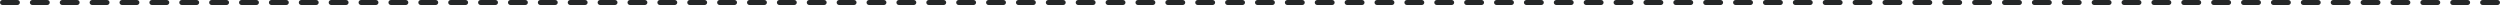 <svg width="1000" height="2" viewBox="0 0 1000 2" fill="none" xmlns="http://www.w3.org/2000/svg">
<path d="M-0 1C-0 0.448 0.447 0 1 0H6.952C7.504 0 7.952 0.448 7.952 1C7.952 1.552 7.504 2 6.952 2H1C0.447 2 -0 1.552 -0 1Z" fill="#252728"/>
<path d="M11.952 1C11.952 0.448 12.4 0 12.952 0H18.904C19.457 0 19.904 0.448 19.904 1C19.904 1.552 19.457 2 18.904 2H12.952C12.4 2 11.952 1.552 11.952 1Z" fill="#252728"/>
<path d="M23.904 1C23.904 0.448 24.352 0 24.904 0H30.857C31.409 0 31.857 0.448 31.857 1C31.857 1.552 31.409 2 30.857 2H24.904C24.352 2 23.904 1.552 23.904 1Z" fill="#252728"/>
<path d="M35.857 1C35.857 0.448 36.304 0 36.857 0H42.809C43.361 0 43.809 0.448 43.809 1C43.809 1.552 43.361 2 42.809 2H36.857C36.304 2 35.857 1.552 35.857 1Z" fill="#252728"/>
<path d="M47.809 1C47.809 0.448 48.257 0 48.809 0H54.761C55.314 0 55.761 0.448 55.761 1C55.761 1.552 55.314 2 54.761 2H48.809C48.257 2 47.809 1.552 47.809 1Z" fill="#252728"/>
<path d="M59.761 1C59.761 0.448 60.209 0 60.761 0H66.714C67.266 0 67.714 0.448 67.714 1C67.714 1.552 67.266 2 66.714 2H60.761C60.209 2 59.761 1.552 59.761 1Z" fill="#252728"/>
<path d="M71.714 1C71.714 0.448 72.162 0 72.714 0H78.666C79.219 0 79.666 0.448 79.666 1C79.666 1.552 79.219 2 78.666 2H72.714C72.162 2 71.714 1.552 71.714 1Z" fill="#252728"/>
<path d="M83.666 1C83.666 0.448 84.114 0 84.666 0H90.619C91.171 0 91.619 0.448 91.619 1C91.619 1.552 91.171 2 90.619 2H84.666C84.114 2 83.666 1.552 83.666 1Z" fill="#252728"/>
<path d="M95.619 1C95.619 0.448 96.066 0 96.619 0H102.571C103.123 0 103.571 0.448 103.571 1C103.571 1.552 103.123 2 102.571 2H96.619C96.066 2 95.619 1.552 95.619 1Z" fill="#252728"/>
<path d="M107.571 1C107.571 0.448 108.019 0 108.571 0H114.523C115.076 0 115.523 0.448 115.523 1C115.523 1.552 115.076 2 114.523 2H108.571C108.019 2 107.571 1.552 107.571 1Z" fill="#252728"/>
<path d="M119.523 1C119.523 0.448 119.971 0 120.523 0H126.476C127.028 0 127.476 0.448 127.476 1C127.476 1.552 127.028 2 126.476 2H120.523C119.971 2 119.523 1.552 119.523 1Z" fill="#252728"/>
<path d="M131.476 1C131.476 0.448 131.924 0 132.476 0H138.428C138.98 0 139.428 0.448 139.428 1C139.428 1.552 138.98 2 138.428 2H132.476C131.924 2 131.476 1.552 131.476 1Z" fill="#252728"/>
<path d="M143.428 1C143.428 0.448 143.876 0 144.428 0H150.381C150.933 0 151.381 0.448 151.381 1C151.381 1.552 150.933 2 150.381 2H144.428C143.876 2 143.428 1.552 143.428 1Z" fill="#252728"/>
<path d="M155.381 1C155.381 0.448 155.828 0 156.381 0H162.333C162.885 0 163.333 0.448 163.333 1C163.333 1.552 162.885 2 162.333 2H156.381C155.828 2 155.381 1.552 155.381 1Z" fill="#252728"/>
<path d="M167.333 1C167.333 0.448 167.781 0 168.333 0H174.285C174.838 0 175.285 0.448 175.285 1C175.285 1.552 174.838 2 174.285 2H168.333C167.781 2 167.333 1.552 167.333 1Z" fill="#252728"/>
<path d="M179.285 1C179.285 0.448 179.733 0 180.285 0H186.238C186.79 0 187.238 0.448 187.238 1C187.238 1.552 186.79 2 186.238 2H180.285C179.733 2 179.285 1.552 179.285 1Z" fill="#252728"/>
<path d="M191.238 1C191.238 0.448 191.685 0 192.238 0H198.19C198.742 0 199.19 0.448 199.19 1C199.19 1.552 198.742 2 198.19 2H192.238C191.685 2 191.238 1.552 191.238 1Z" fill="#252728"/>
<path d="M203.19 1C203.19 0.448 203.638 0 204.19 0H210.142C210.695 0 211.142 0.448 211.142 1C211.142 1.552 210.695 2 210.142 2H204.19C203.638 2 203.19 1.552 203.19 1Z" fill="#252728"/>
<path d="M215.142 1C215.142 0.448 215.59 0 216.142 0H222.095C222.647 0 223.095 0.448 223.095 1C223.095 1.552 222.647 2 222.095 2H216.142C215.59 2 215.142 1.552 215.142 1Z" fill="#252728"/>
<path d="M227.095 1C227.095 0.448 227.543 0 228.095 0H234.047C234.6 0 235.047 0.448 235.047 1C235.047 1.552 234.6 2 234.047 2H228.095C227.543 2 227.095 1.552 227.095 1Z" fill="#252728"/>
<path d="M239.047 1C239.047 0.448 239.495 0 240.047 0H246C246.552 0 247 0.448 247 1C247 1.552 246.552 2 246 2H240.047C239.495 2 239.047 1.552 239.047 1Z" fill="#252728"/>
<path d="M251 1C251 0.448 251.447 0 252 0H257.952C258.504 0 258.952 0.448 258.952 1C258.952 1.552 258.504 2 257.952 2H252C251.447 2 251 1.552 251 1Z" fill="#252728"/>
<path d="M262.952 1C262.952 0.448 263.4 0 263.952 0H269.904C270.457 0 270.904 0.448 270.904 1C270.904 1.552 270.457 2 269.904 2H263.952C263.4 2 262.952 1.552 262.952 1Z" fill="#252728"/>
<path d="M274.904 1C274.904 0.448 275.352 0 275.904 0H281.857C282.409 0 282.857 0.448 282.857 1C282.857 1.552 282.409 2 281.857 2H275.904C275.352 2 274.904 1.552 274.904 1Z" fill="#252728"/>
<path d="M286.857 1C286.857 0.448 287.304 0 287.857 0H293.809C294.361 0 294.809 0.448 294.809 1C294.809 1.552 294.361 2 293.809 2H287.857C287.304 2 286.857 1.552 286.857 1Z" fill="#252728"/>
<path d="M298.809 1C298.809 0.448 299.257 0 299.809 0H305.762C306.314 0 306.762 0.448 306.762 1C306.762 1.552 306.314 2 305.762 2H299.809C299.257 2 298.809 1.552 298.809 1Z" fill="#252728"/>
<path d="M310.762 1C310.762 0.448 311.209 0 311.762 0H317.714C318.266 0 318.714 0.448 318.714 1C318.714 1.552 318.266 2 317.714 2H311.762C311.209 2 310.762 1.552 310.762 1Z" fill="#252728"/>
<path d="M322.714 1C322.714 0.448 323.162 0 323.714 0H329.666C330.219 0 330.666 0.448 330.666 1C330.666 1.552 330.219 2 329.666 2H323.714C323.162 2 322.714 1.552 322.714 1Z" fill="#252728"/>
<path d="M334.666 1C334.666 0.448 335.114 0 335.666 0H341.619C342.171 0 342.619 0.448 342.619 1C342.619 1.552 342.171 2 341.619 2H335.666C335.114 2 334.666 1.552 334.666 1Z" fill="#252728"/>
<path d="M346.619 1C346.619 0.448 347.066 0 347.619 0H353.571C354.123 0 354.571 0.448 354.571 1C354.571 1.552 354.123 2 353.571 2H347.619C347.066 2 346.619 1.552 346.619 1Z" fill="#252728"/>
<path d="M358.571 1C358.571 0.448 359.019 0 359.571 0H365.523C366.076 0 366.523 0.448 366.523 1C366.523 1.552 366.076 2 365.523 2H359.571C359.019 2 358.571 1.552 358.571 1Z" fill="#252728"/>
<path d="M370.523 1C370.523 0.448 370.971 0 371.523 0H377.476C378.028 0 378.476 0.448 378.476 1C378.476 1.552 378.028 2 377.476 2H371.523C370.971 2 370.523 1.552 370.523 1Z" fill="#252728"/>
<path d="M382.476 1C382.476 0.448 382.924 0 383.476 0H389.428C389.981 0 390.428 0.448 390.428 1C390.428 1.552 389.981 2 389.428 2H383.476C382.924 2 382.476 1.552 382.476 1Z" fill="#252728"/>
<path d="M394.428 1C394.428 0.448 394.876 0 395.428 0H401.381C401.933 0 402.381 0.448 402.381 1C402.381 1.552 401.933 2 401.381 2H395.428C394.876 2 394.428 1.552 394.428 1Z" fill="#252728"/>
<path d="M406.381 1C406.381 0.448 406.828 0 407.381 0H413.333C413.885 0 414.333 0.448 414.333 1C414.333 1.552 413.885 2 413.333 2H407.381C406.828 2 406.381 1.552 406.381 1Z" fill="#252728"/>
<path d="M418.333 1C418.333 0.448 418.781 0 419.333 0H425.285C425.838 0 426.285 0.448 426.285 1C426.285 1.552 425.838 2 425.285 2H419.333C418.781 2 418.333 1.552 418.333 1Z" fill="#252728"/>
<path d="M430.285 1C430.285 0.448 430.733 0 431.285 0H437.238C437.79 0 438.238 0.448 438.238 1C438.238 1.552 437.79 2 437.238 2H431.285C430.733 2 430.285 1.552 430.285 1Z" fill="#252728"/>
<path d="M442.238 1C442.238 0.448 442.686 0 443.238 0H449.19C449.742 0 450.19 0.448 450.19 1C450.19 1.552 449.742 2 449.19 2H443.238C442.686 2 442.238 1.552 442.238 1Z" fill="#252728"/>
<path d="M454.19 1C454.19 0.448 454.638 0 455.19 0H461.143C461.695 0 462.143 0.448 462.143 1C462.143 1.552 461.695 2 461.143 2H455.19C454.638 2 454.19 1.552 454.19 1Z" fill="#252728"/>
<path d="M466.143 1C466.143 0.448 466.59 0 467.143 0H473.095C473.647 0 474.095 0.448 474.095 1C474.095 1.552 473.647 2 473.095 2H467.143C466.59 2 466.143 1.552 466.143 1Z" fill="#252728"/>
<path d="M478.095 1C478.095 0.448 478.543 0 479.095 0H485.047C485.6 0 486.047 0.448 486.047 1C486.047 1.552 485.6 2 485.047 2H479.095C478.543 2 478.095 1.552 478.095 1Z" fill="#252728"/>
<path d="M490.047 1C490.047 0.448 490.495 0 491.047 0H497C497.552 0 498 0.448 498 1C498 1.552 497.552 2 497 2H491.047C490.495 2 490.047 1.552 490.047 1Z" fill="#252728"/>
<path d="M502 1C502 0.448 502.448 0 503 0H508.952C509.504 0 509.952 0.448 509.952 1C509.952 1.552 509.504 2 508.952 2H503C502.448 2 502 1.552 502 1Z" fill="#252728"/>
<path d="M513.952 1C513.952 0.448 514.4 0 514.952 0H520.905C521.457 0 521.905 0.448 521.905 1C521.905 1.552 521.457 2 520.905 2H514.952C514.4 2 513.952 1.552 513.952 1Z" fill="#252728"/>
<path d="M525.905 1C525.905 0.448 526.352 0 526.905 0H532.857C533.409 0 533.857 0.448 533.857 1C533.857 1.552 533.409 2 532.857 2H526.905C526.352 2 525.905 1.552 525.905 1Z" fill="#252728"/>
<path d="M537.857 1C537.857 0.448 538.305 0 538.857 0H544.809C545.362 0 545.809 0.448 545.809 1C545.809 1.552 545.362 2 544.809 2H538.857C538.305 2 537.857 1.552 537.857 1Z" fill="#252728"/>
<path d="M549.809 1C549.809 0.448 550.257 0 550.809 0H556.762C557.314 0 557.762 0.448 557.762 1C557.762 1.552 557.314 2 556.762 2H550.809C550.257 2 549.809 1.552 549.809 1Z" fill="#252728"/>
<path d="M561.762 1C561.762 0.448 562.209 0 562.762 0H568.714C569.266 0 569.714 0.448 569.714 1C569.714 1.552 569.266 2 568.714 2H562.762C562.209 2 561.762 1.552 561.762 1Z" fill="#252728"/>
<path d="M573.714 1C573.714 0.448 574.162 0 574.714 0H580.667C581.219 0 581.667 0.448 581.667 1C581.667 1.552 581.219 2 580.667 2H574.714C574.162 2 573.714 1.552 573.714 1Z" fill="#252728"/>
<path d="M585.667 1C585.667 0.448 586.114 0 586.667 0H592.619C593.171 0 593.619 0.448 593.619 1C593.619 1.552 593.171 2 592.619 2H586.667C586.114 2 585.667 1.552 585.667 1Z" fill="#252728"/>
<path d="M597.619 1C597.619 0.448 598.067 0 598.619 0H604.571C605.124 0 605.571 0.448 605.571 1C605.571 1.552 605.124 2 604.571 2H598.619C598.067 2 597.619 1.552 597.619 1Z" fill="#252728"/>
<path d="M609.571 1C609.571 0.448 610.019 0 610.571 0H616.524C617.076 0 617.524 0.448 617.524 1C617.524 1.552 617.076 2 616.524 2H610.571C610.019 2 609.571 1.552 609.571 1Z" fill="#252728"/>
<path d="M621.524 1C621.524 0.448 621.971 0 622.524 0H628.476C629.028 0 629.476 0.448 629.476 1C629.476 1.552 629.028 2 628.476 2H622.524C621.971 2 621.524 1.552 621.524 1Z" fill="#252728"/>
<path d="M633.476 1C633.476 0.448 633.924 0 634.476 0H640.429C640.981 0 641.429 0.448 641.429 1C641.429 1.552 640.981 2 640.429 2H634.476C633.924 2 633.476 1.552 633.476 1Z" fill="#252728"/>
<path d="M645.429 1C645.429 0.448 645.876 0 646.429 0H652.381C652.933 0 653.381 0.448 653.381 1C653.381 1.552 652.933 2 652.381 2H646.429C645.876 2 645.429 1.552 645.429 1Z" fill="#252728"/>
<path d="M657.381 1C657.381 0.448 657.829 0 658.381 0H664.333C664.886 0 665.333 0.448 665.333 1C665.333 1.552 664.886 2 664.333 2H658.381C657.829 2 657.381 1.552 657.381 1Z" fill="#252728"/>
<path d="M669.333 1C669.333 0.448 669.781 0 670.333 0H676.286C676.838 0 677.286 0.448 677.286 1C677.286 1.552 676.838 2 676.286 2H670.333C669.781 2 669.333 1.552 669.333 1Z" fill="#252728"/>
<path d="M681.286 1C681.286 0.448 681.733 0 682.286 0H688.238C688.79 0 689.238 0.448 689.238 1C689.238 1.552 688.79 2 688.238 2H682.286C681.733 2 681.286 1.552 681.286 1Z" fill="#252728"/>
<path d="M693.238 1C693.238 0.448 693.686 0 694.238 0H700.19C700.743 0 701.19 0.448 701.19 1C701.19 1.552 700.743 2 700.19 2H694.238C693.686 2 693.238 1.552 693.238 1Z" fill="#252728"/>
<path d="M705.19 1C705.19 0.448 705.638 0 706.19 0H712.143C712.695 0 713.143 0.448 713.143 1C713.143 1.552 712.695 2 712.143 2H706.19C705.638 2 705.19 1.552 705.19 1Z" fill="#252728"/>
<path d="M717.143 1C717.143 0.448 717.591 0 718.143 0H724.095C724.648 0 725.095 0.448 725.095 1C725.095 1.552 724.648 2 724.095 2H718.143C717.591 2 717.143 1.552 717.143 1Z" fill="#252728"/>
<path d="M729.095 1C729.095 0.448 729.543 0 730.095 0H736.048C736.6 0 737.048 0.448 737.048 1C737.048 1.552 736.6 2 736.048 2H730.095C729.543 2 729.095 1.552 729.095 1Z" fill="#252728"/>
<path d="M741.048 1C741.048 0.448 741.495 0 742.048 0H748C748.552 0 749 0.448 749 1C749 1.552 748.552 2 748 2H742.048C741.495 2 741.048 1.552 741.048 1Z" fill="#252728"/>
<path d="M753 1C753 0.448 753.448 0 754 0H759.952C760.505 0 760.952 0.448 760.952 1C760.952 1.552 760.505 2 759.952 2H754C753.448 2 753 1.552 753 1Z" fill="#252728"/>
<path d="M764.952 1C764.952 0.448 765.4 0 765.952 0H771.905C772.457 0 772.905 0.448 772.905 1C772.905 1.552 772.457 2 771.905 2H765.952C765.4 2 764.952 1.552 764.952 1Z" fill="#252728"/>
<path d="M776.905 1C776.905 0.448 777.353 0 777.905 0H783.857C784.41 0 784.857 0.448 784.857 1C784.857 1.552 784.41 2 783.857 2H777.905C777.353 2 776.905 1.552 776.905 1Z" fill="#252728"/>
<path d="M788.857 1C788.857 0.448 789.305 0 789.857 0H795.81C796.362 0 796.81 0.448 796.81 1C796.81 1.552 796.362 2 795.81 2H789.857C789.305 2 788.857 1.552 788.857 1Z" fill="#252728"/>
<path d="M800.81 1C800.81 0.448 801.257 0 801.81 0H807.762C808.314 0 808.762 0.448 808.762 1C808.762 1.552 808.314 2 807.762 2H801.81C801.257 2 800.81 1.552 800.81 1Z" fill="#252728"/>
<path d="M812.762 1C812.762 0.448 813.21 0 813.762 0H819.714C820.267 0 820.714 0.448 820.714 1C820.714 1.552 820.267 2 819.714 2H813.762C813.21 2 812.762 1.552 812.762 1Z" fill="#252728"/>
<path d="M824.714 1C824.714 0.448 825.162 0 825.714 0H831.667C832.219 0 832.667 0.448 832.667 1C832.667 1.552 832.219 2 831.667 2H825.714C825.162 2 824.714 1.552 824.714 1Z" fill="#252728"/>
<path d="M836.667 1C836.667 0.448 837.115 0 837.667 0H843.619C844.172 0 844.619 0.448 844.619 1C844.619 1.552 844.172 2 843.619 2H837.667C837.115 2 836.667 1.552 836.667 1Z" fill="#252728"/>
<path d="M848.619 1C848.619 0.448 849.067 0 849.619 0H855.572C856.124 0 856.572 0.448 856.572 1C856.572 1.552 856.124 2 855.572 2H849.619C849.067 2 848.619 1.552 848.619 1Z" fill="#252728"/>
<path d="M860.572 1C860.572 0.448 861.019 0 861.572 0H867.524C868.076 0 868.524 0.448 868.524 1C868.524 1.552 868.076 2 867.524 2H861.572C861.019 2 860.572 1.552 860.572 1Z" fill="#252728"/>
<path d="M872.524 1C872.524 0.448 872.972 0 873.524 0H879.476C880.029 0 880.476 0.448 880.476 1C880.476 1.552 880.029 2 879.476 2H873.524C872.972 2 872.524 1.552 872.524 1Z" fill="#252728"/>
<path d="M884.476 1C884.476 0.448 884.924 0 885.476 0H891.429C891.981 0 892.429 0.448 892.429 1C892.429 1.552 891.981 2 891.429 2H885.476C884.924 2 884.476 1.552 884.476 1Z" fill="#252728"/>
<path d="M896.429 1C896.429 0.448 896.876 0 897.429 0H903.381C903.933 0 904.381 0.448 904.381 1C904.381 1.552 903.933 2 903.381 2H897.429C896.876 2 896.429 1.552 896.429 1Z" fill="#252728"/>
<path d="M908.381 1C908.381 0.448 908.829 0 909.381 0H915.334C915.886 0 916.334 0.448 916.334 1C916.334 1.552 915.886 2 915.334 2H909.381C908.829 2 908.381 1.552 908.381 1Z" fill="#252728"/>
<path d="M920.334 1C920.334 0.448 920.781 0 921.334 0H927.286C927.838 0 928.286 0.448 928.286 1C928.286 1.552 927.838 2 927.286 2H921.334C920.781 2 920.334 1.552 920.334 1Z" fill="#252728"/>
<path d="M932.286 1C932.286 0.448 932.734 0 933.286 0H939.238C939.791 0 940.238 0.448 940.238 1C940.238 1.552 939.791 2 939.238 2H933.286C932.734 2 932.286 1.552 932.286 1Z" fill="#252728"/>
<path d="M944.238 1C944.238 0.448 944.686 0 945.238 0H951.191C951.743 0 952.191 0.448 952.191 1C952.191 1.552 951.743 2 951.191 2H945.238C944.686 2 944.238 1.552 944.238 1Z" fill="#252728"/>
<path d="M956.191 1C956.191 0.448 956.638 0 957.191 0H963.143C963.695 0 964.143 0.448 964.143 1C964.143 1.552 963.695 2 963.143 2H957.191C956.638 2 956.191 1.552 956.191 1Z" fill="#252728"/>
<path d="M968.143 1C968.143 0.448 968.591 0 969.143 0H975.096C975.648 0 976.096 0.448 976.096 1C976.096 1.552 975.648 2 975.096 2H969.143C968.591 2 968.143 1.552 968.143 1Z" fill="#252728"/>
<path d="M980.096 1C980.096 0.448 980.543 0 981.096 0H987.048C987.6 0 988.048 0.448 988.048 1C988.048 1.552 987.6 2 987.048 2H981.096C980.543 2 980.096 1.552 980.096 1Z" fill="#252728"/>
<path d="M992.048 1C992.048 0.448 992.496 0 993.048 0H999C999.553 0 1000 0.448 1000 1C1000 1.552 999.553 2 999 2H993.048C992.496 2 992.048 1.552 992.048 1Z" fill="#252728"/>
</svg>
